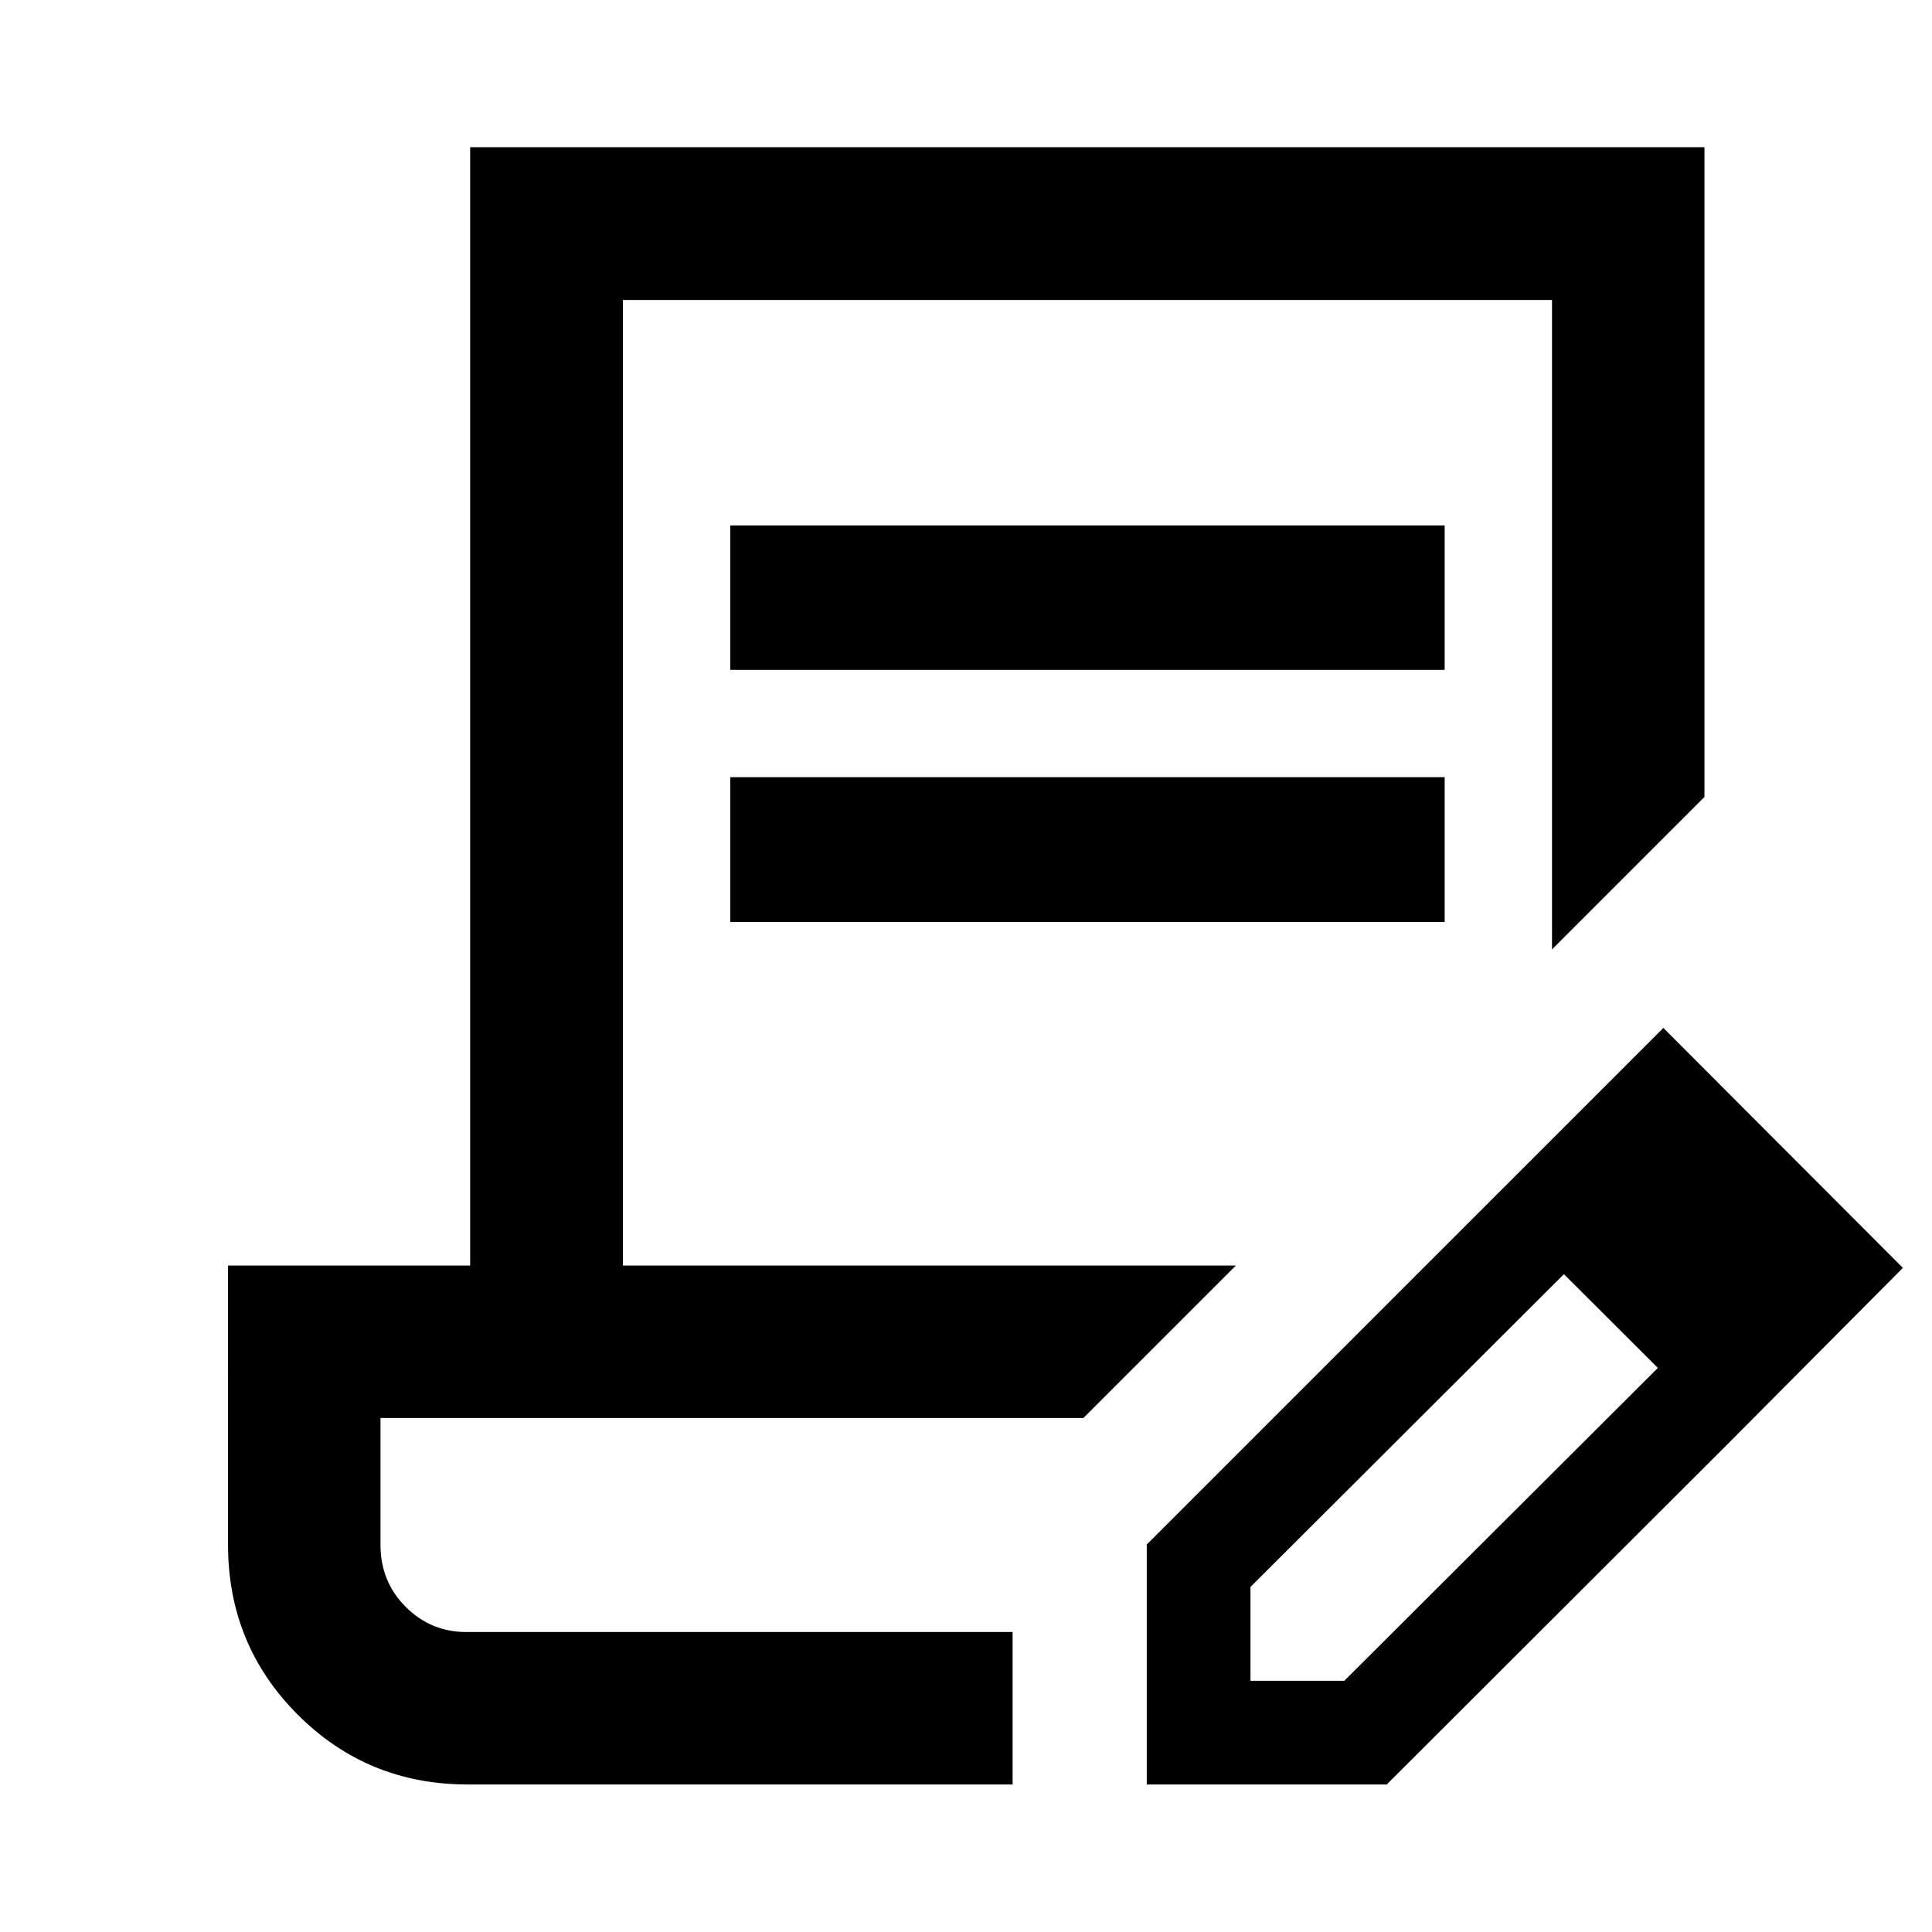 <svg xmlns="http://www.w3.org/2000/svg" height="40" viewBox="0 -960 960 960" width="40"><path d="M232.391-73.304q-49.786 0-84.436-34.674-34.651-34.673-34.651-84.493V-331.16h120.319v-555.695h613.312v322.863l-75.753 75.754v-322.704H309.536v479.782h304.567l-75.753 75.754H189.058v62.935q0 18.367 12.5 30.89t30.166 12.523H503.16v75.754H232.391Zm337.435 0V-192.55l170.761-170.761 36.667 36.268L621.355-171.45v46.617h46.624l155.92-155.565 36.174 36.333-171 170.76H569.826Zm290.247-170.761L740.587-363.311l85.928-85.928 119.007 119.246-85.449 85.928ZM362.87-627.146v-71.768h354.978v71.768H362.87Zm0 125.261v-71.927h354.978v71.927H362.87Zm140.29 352.827H189.058 503.16Z"/></svg>
